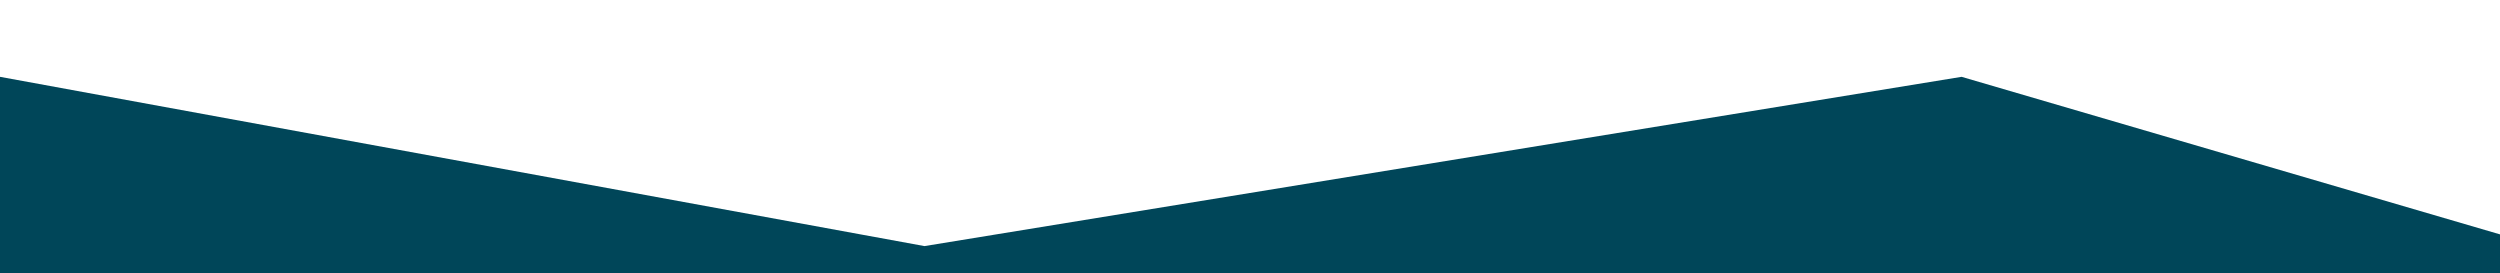 <svg id="bbf81101-b51f-45f1-ab0f-a03609b28ee4" data-name="Layer 1" xmlns="http://www.w3.org/2000/svg" width="1920" height="210" viewBox="0 0 1920 210">
  <title>shape-divider-1</title>
  <polygon points="0 59 710 189 1506.5 59 1920 180 1920 210 0 210 0 59" style="fill: #004659"/>
</svg>
